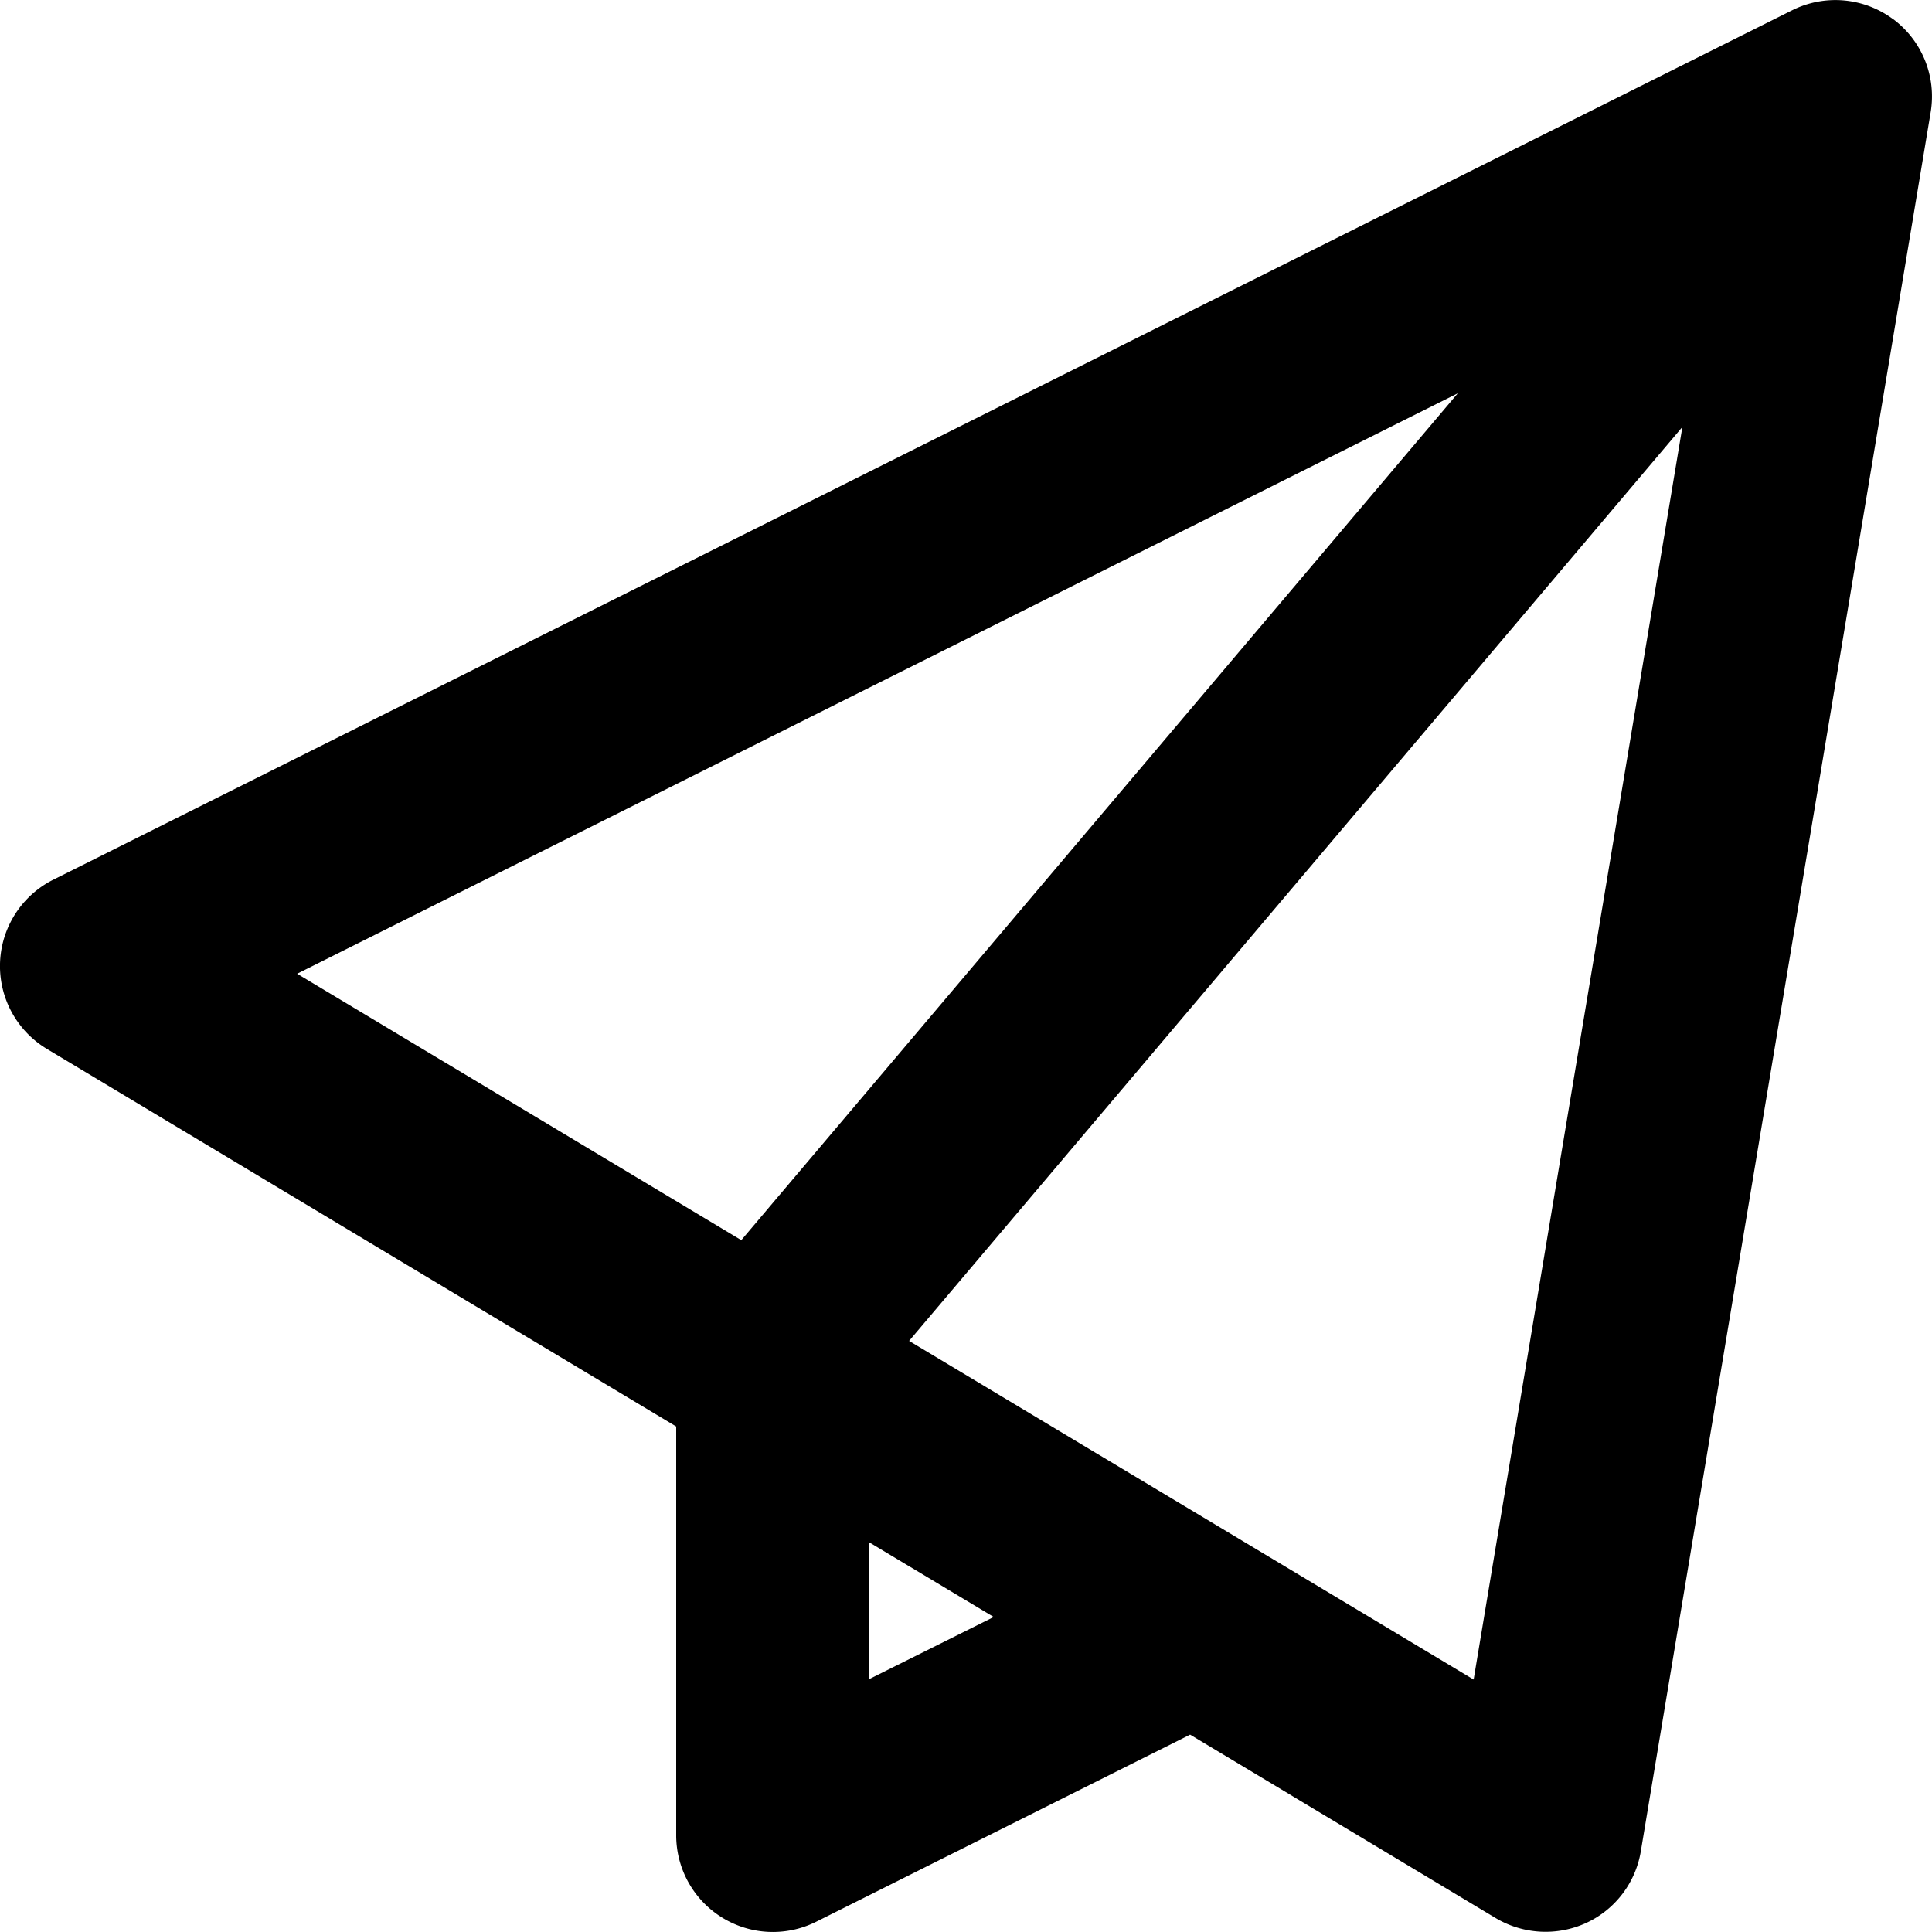 <svg xmlns="http://www.w3.org/2000/svg" viewBox="0 0 20 20"><path d="M19.594.196a1.001 1.001 0 0 0-1.041-.09l-18 9a1 1 0 0 0-.068 1.752L7 14.767V19a1.001 1.001 0 0 0 1.447.895l3.873-1.938 3.165 1.9a1.01 1.01 0 0 0 .934.05.996.996 0 0 0 .567-.744l3-18a.997.997 0 0 0-.392-.968zm-4.34 17.19l-5.843-3.505 8.005-9.461-2.161 12.967zM9 17.382v-1.415l1.287.772L9 17.381zm6.09-13.309l-7.416 8.765-4.598-2.758L15.09 4.072z"/></svg>